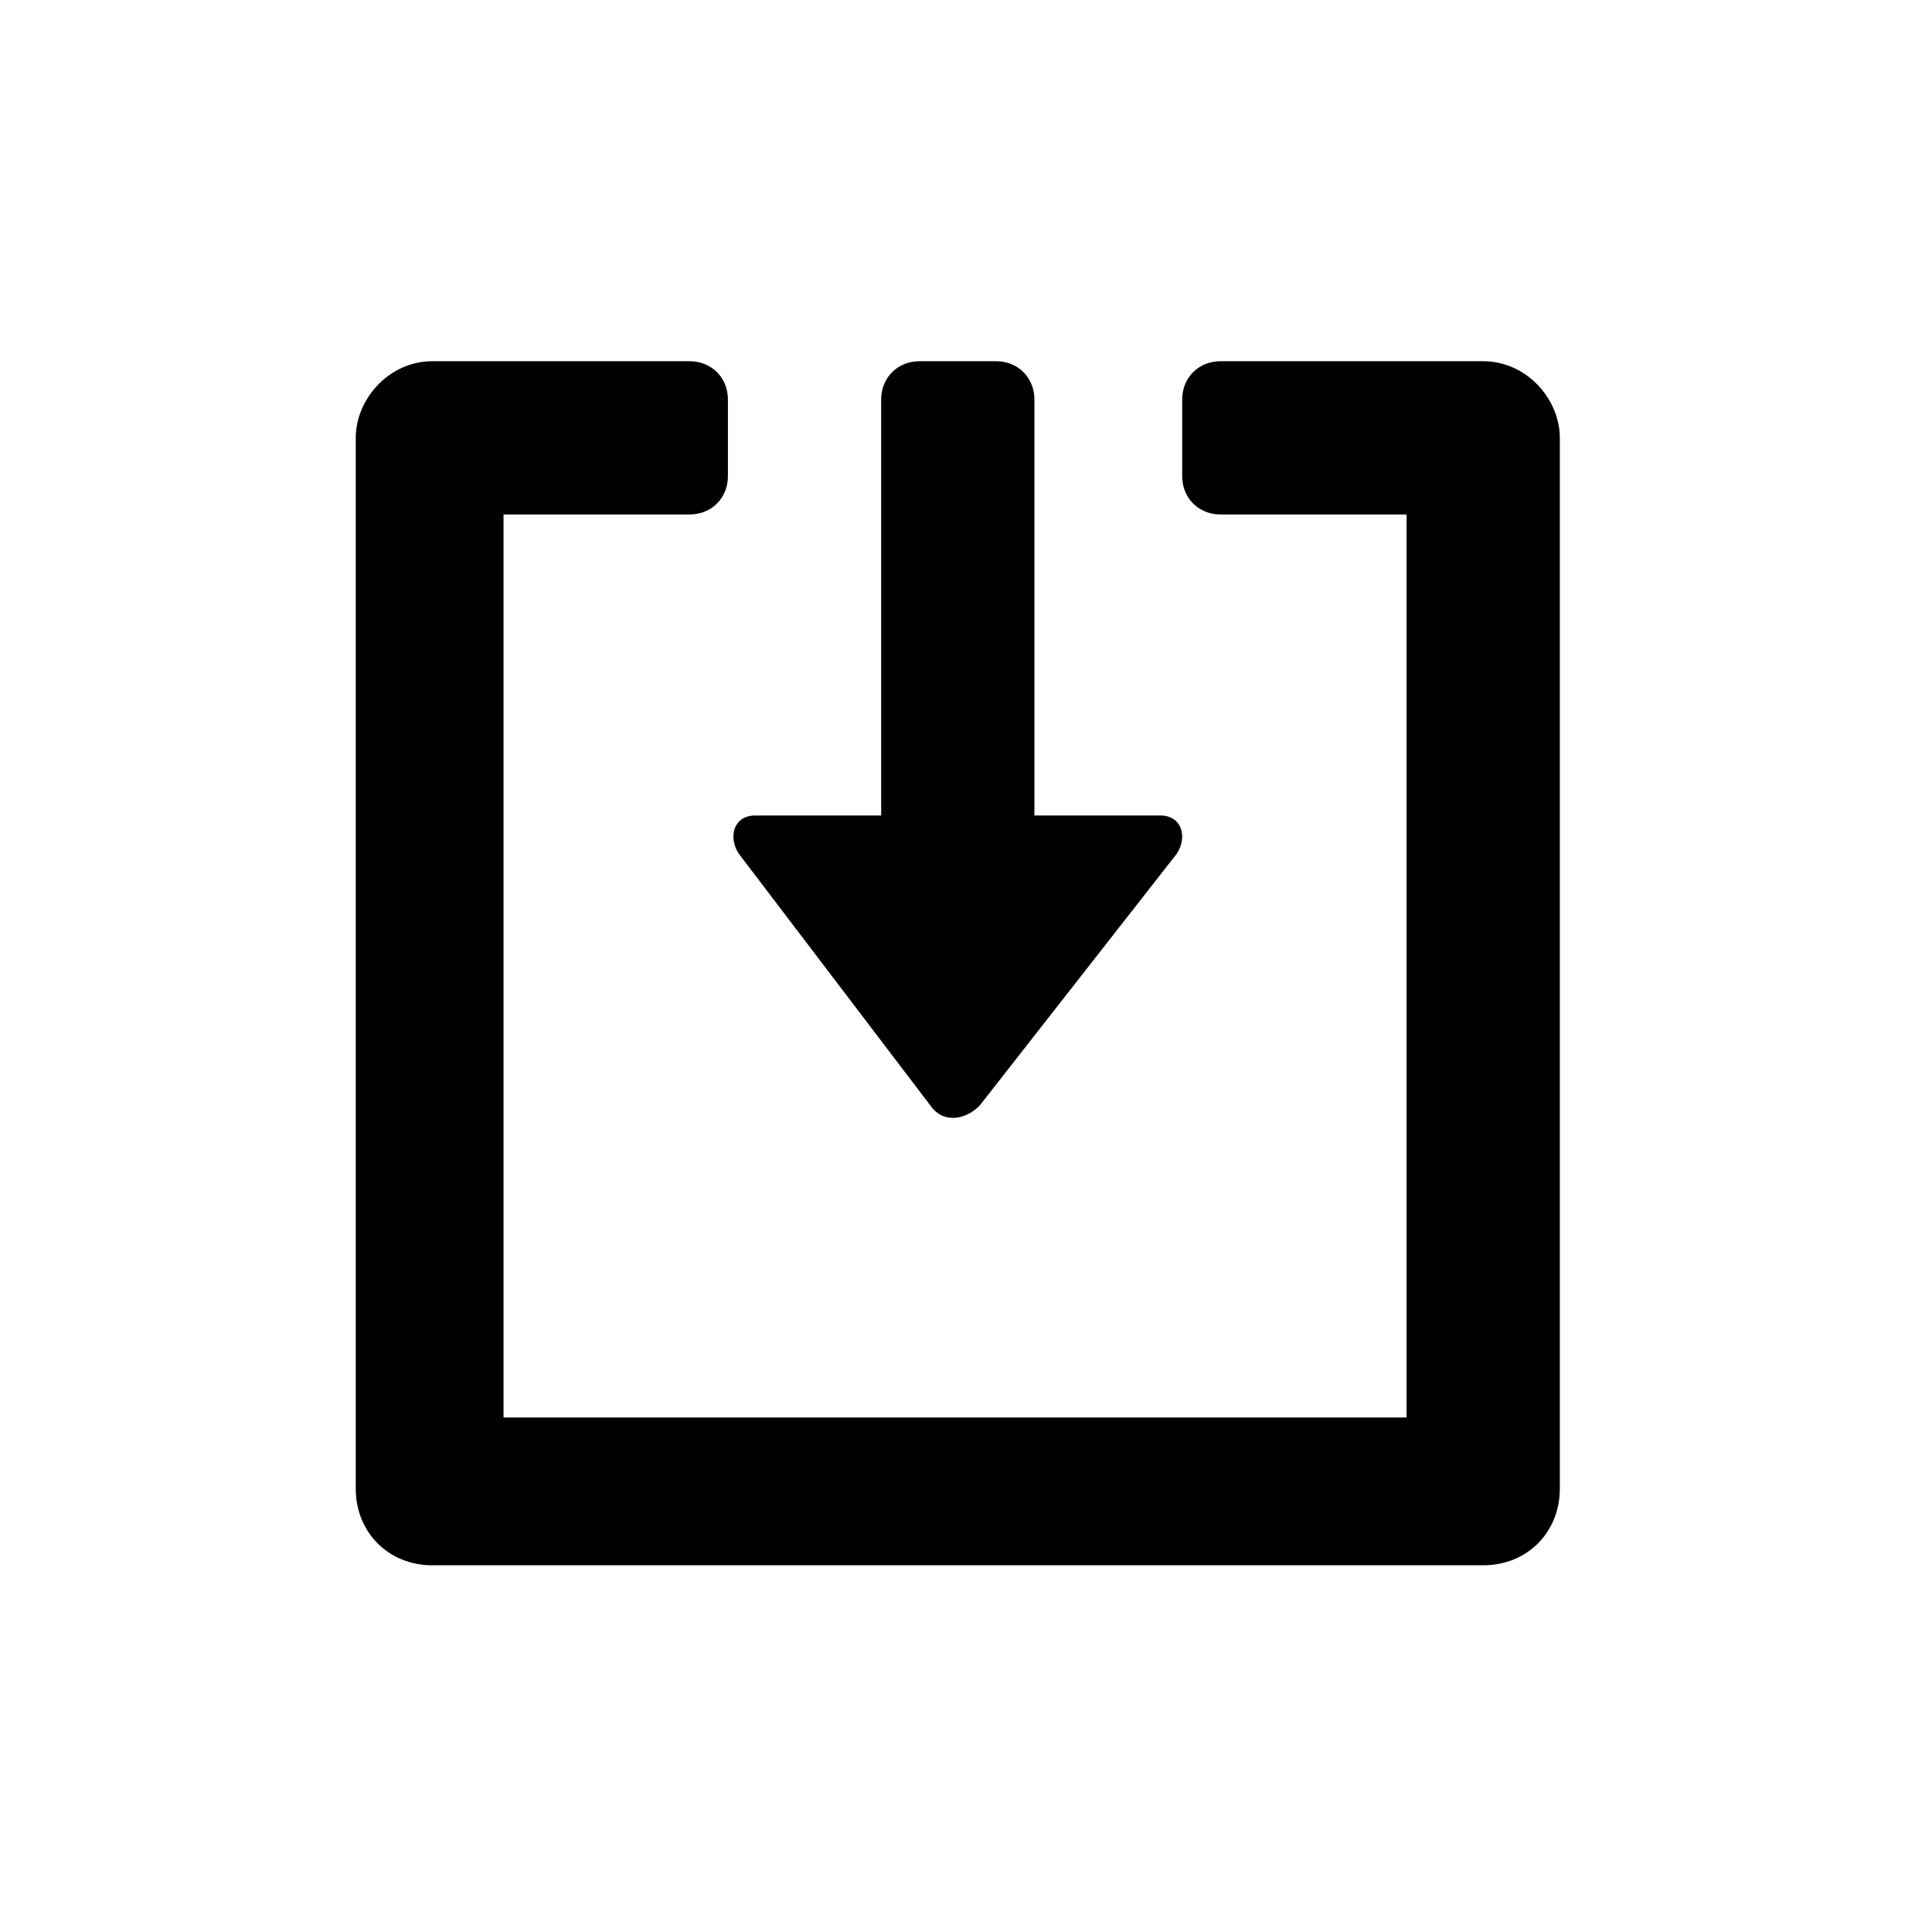 <?xml version="1.0" encoding="utf-8"?>
<!-- Generator: Adobe Illustrator 19.1.0, SVG Export Plug-In . SVG Version: 6.00 Build 0)  -->
<svg version="1.1" id="Layer_1" xmlns="http://www.w3.org/2000/svg" xmlns:xlink="http://www.w3.org/1999/xlink" x="0px" y="0px"
	 viewBox="0 0 35.3 35.3" style="enable-background:new 0 0 35.3 35.3;" xml:space="preserve">
<style type="text/css">
	.st0{fill-rule:evenodd;clip-rule:evenodd;fill:#000;}
</style>
<g id="Move_Down_1">
	<g>
		<path class="st0" d="M27.1,6.6h-4.8c-0.4,0-0.7,0.3-0.7,0.7v1.4c0,0.4,0.3,0.7,0.7,0.7h3.4v16.5H9.2V9.4h3.4
			c0.4,0,0.7-0.3,0.7-0.7V7.3c0-0.4-0.3-0.7-0.7-0.7H7.9C7.1,6.6,6.5,7.3,6.5,8v19.2c0,0.8,0.6,1.4,1.4,1.4h19.2
			c0.8,0,1.4-0.6,1.4-1.4V8C28.5,7.3,27.9,6.6,27.1,6.6z"/>
		<path class="st0" d="M17,20.2c0.2,0.3,0.6,0.3,0.9,0l3.6-4.6c0.2-0.3,0.1-0.7-0.3-0.7h-2.3V7.3c0-0.4-0.3-0.7-0.7-0.7h-1.4
			c-0.4,0-0.7,0.3-0.7,0.7v7.6h-2.3c-0.4,0-0.5,0.4-0.3,0.7L17,20.2z"/>
	</g>
</g>
</svg>
